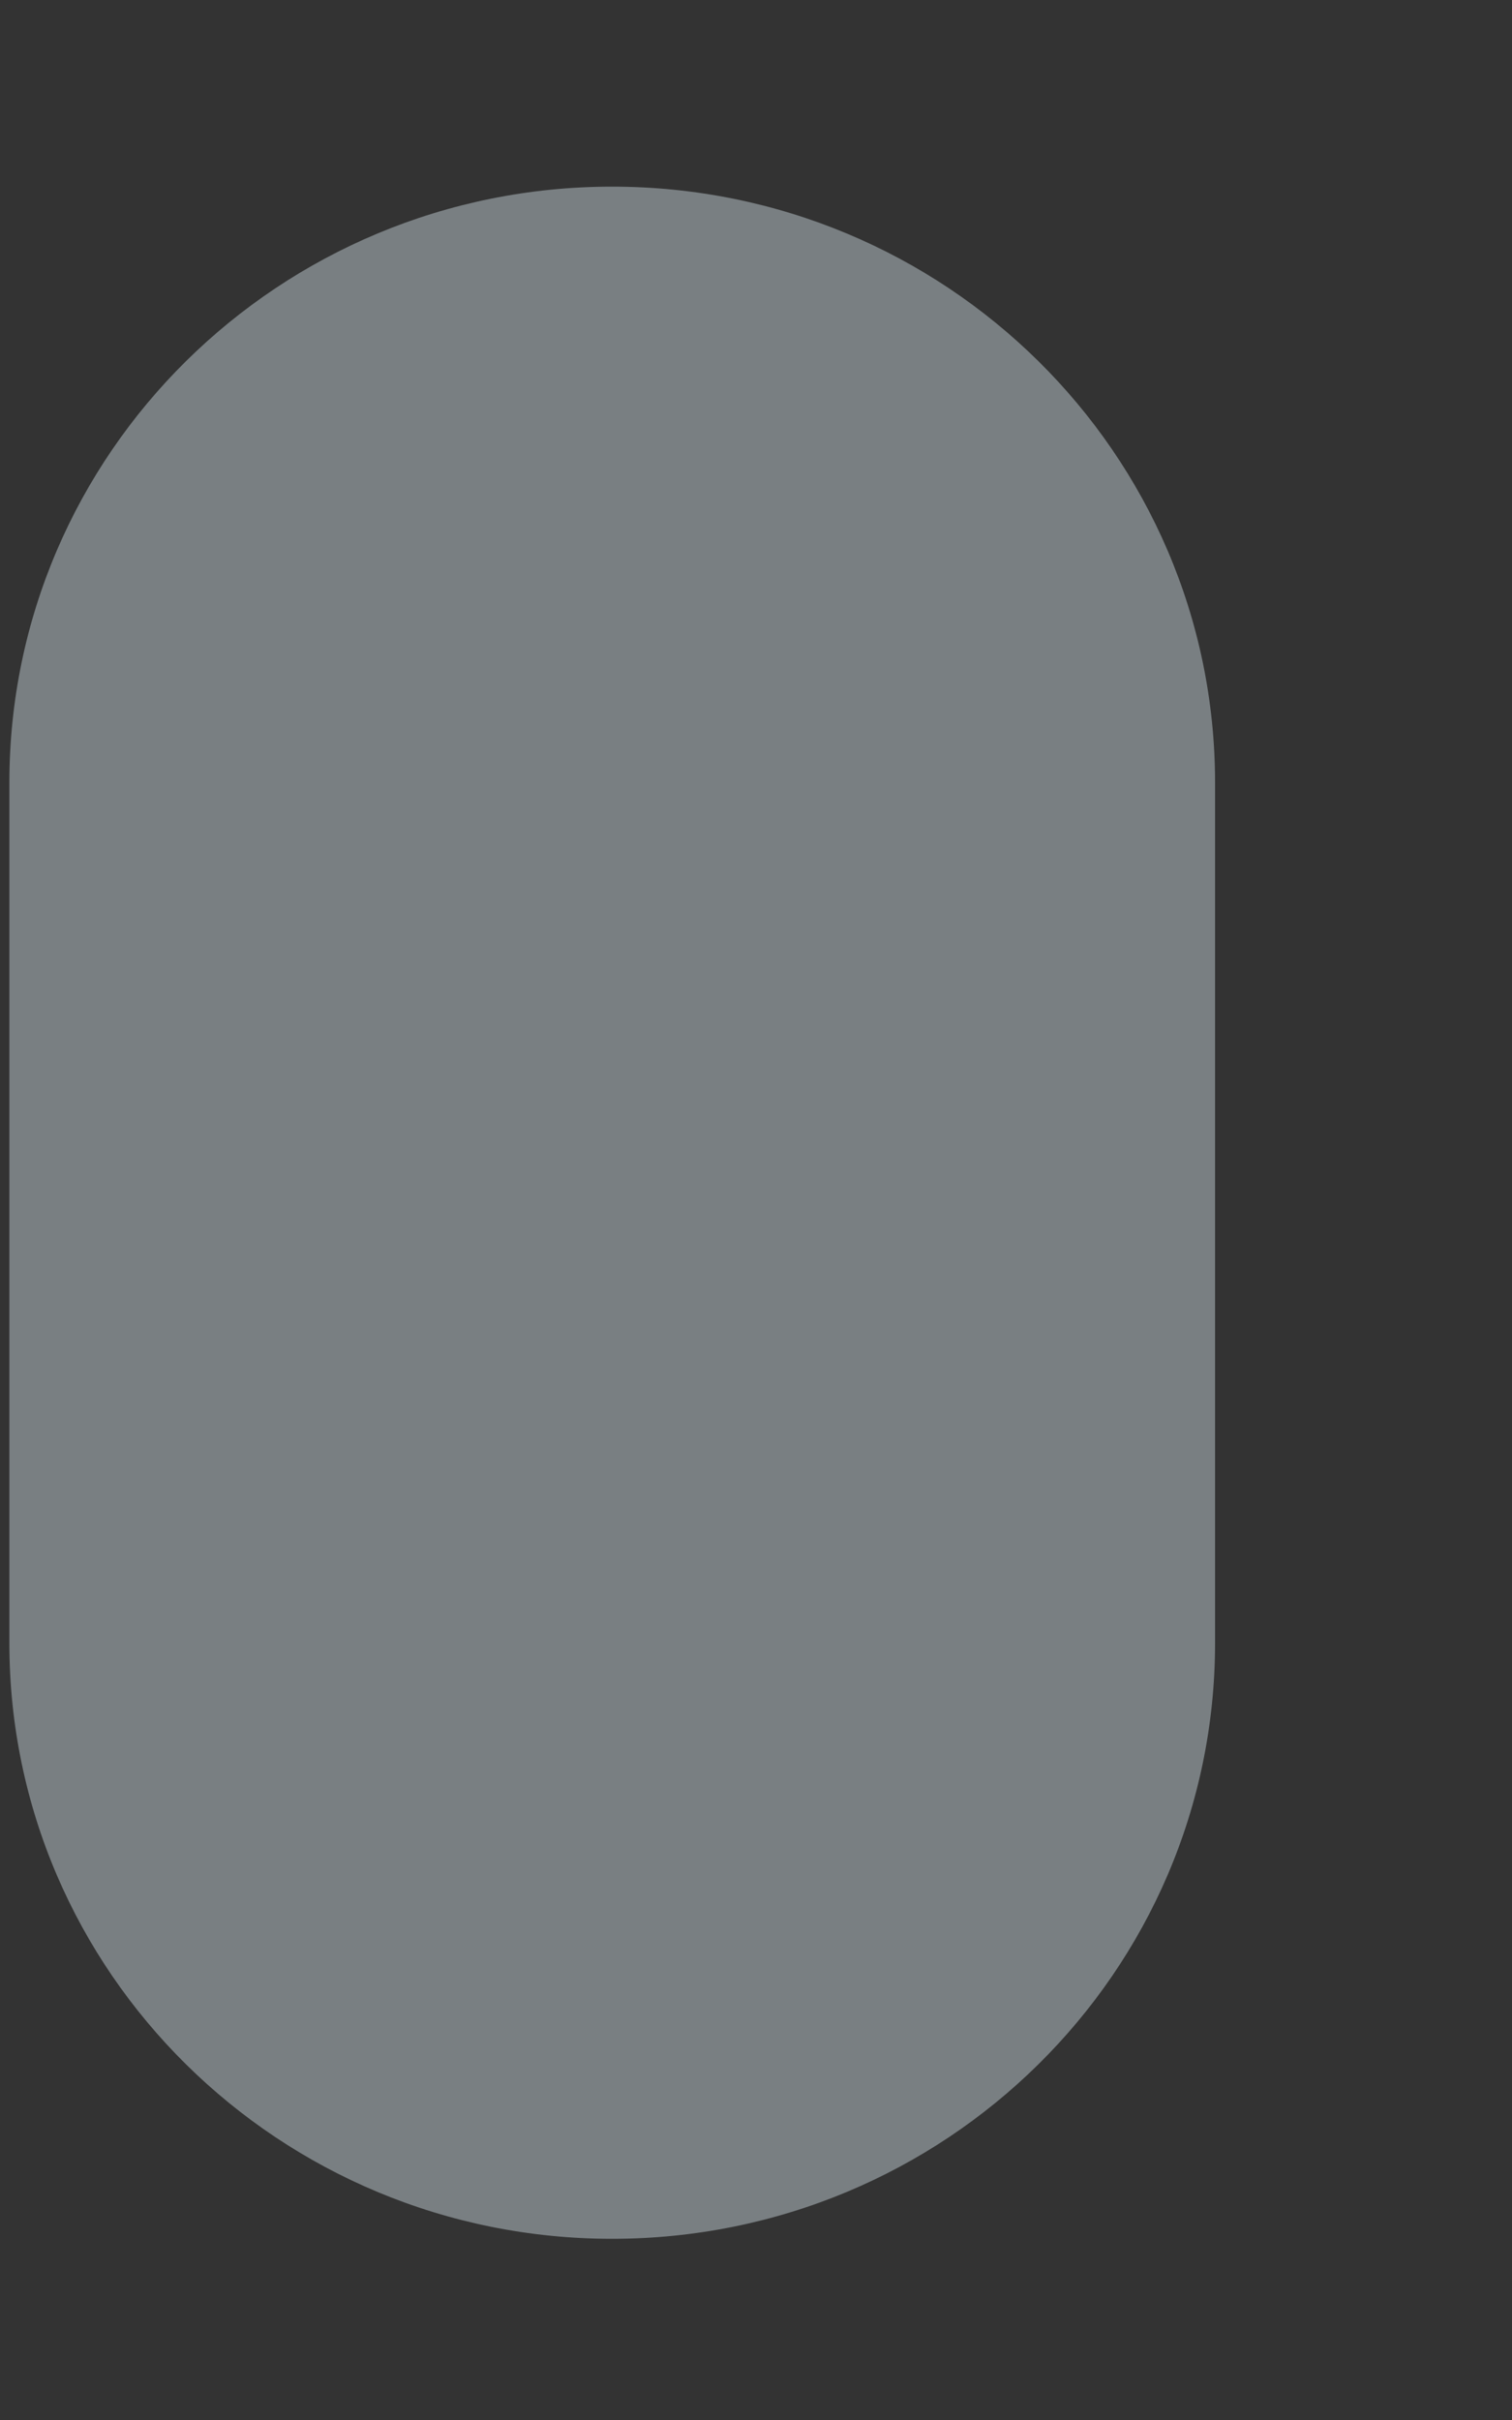 <svg width="5" height="8" viewBox="0 0 5 8" fill="none" xmlns="http://www.w3.org/2000/svg">
<rect x="0" y="0" width="5" height="8" fill="#333333" stroke="none"/>
<path d="M2.024 0.617C0.924 0.617 0.031 1.499 0.031 2.587V5.432C0.031 6.519 0.924 7.401 2.024 7.401C3.125 7.401 4.018 6.519 4.018 5.432V2.587C4.018 1.499 3.125 0.617 2.024 0.617Z" fill="#E6F7FF" fill-opacity="0.39"/>
</svg>
